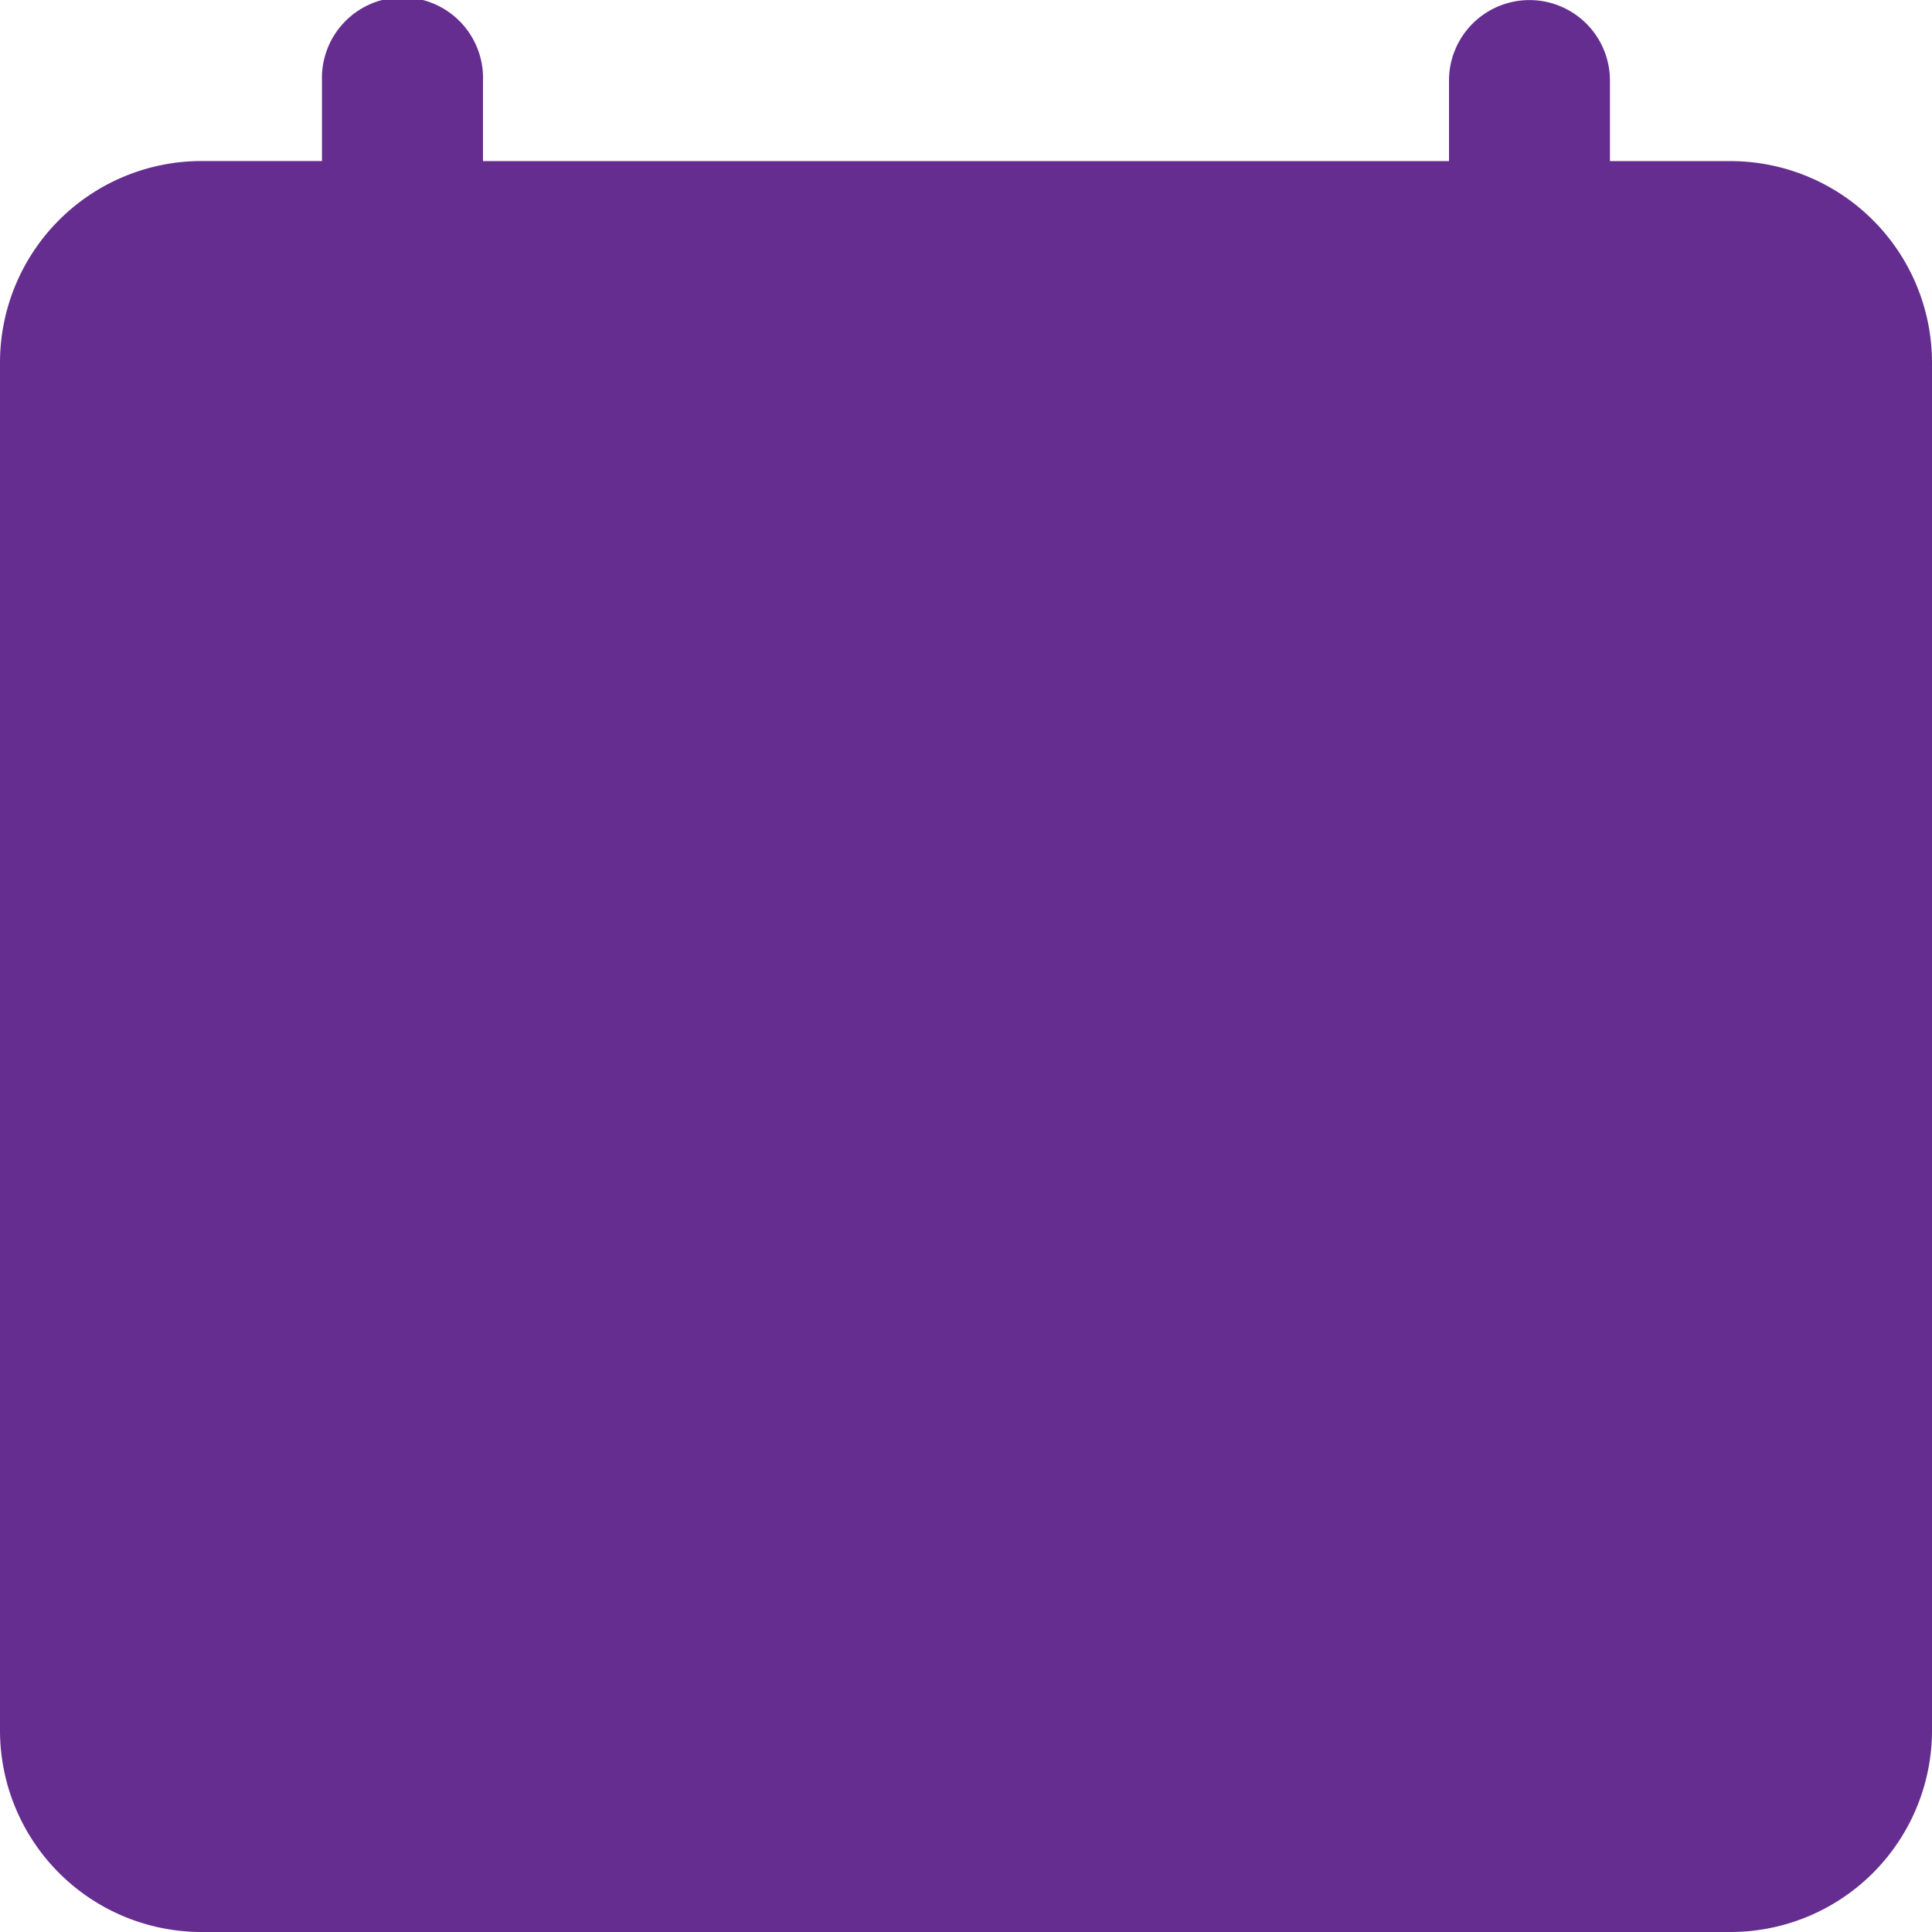 <svg id="noun_Calendar_Tasks_Manager_878575" data-name="noun_Calendar Tasks Manager_878575" xmlns="http://www.w3.org/2000/svg" width="23" height="23" viewBox="0 0 23 23">
  <path id="Shape" d="M2.4,23A2.4,2.4,0,0,1,0,20.6V4.317a2.4,2.4,0,0,1,2.4-2.4H3.833V.959a.959.959,0,1,1,1.917,0v.959h11.5V.959a.958.958,0,1,1,1.916,0v.959H20.6a2.4,2.4,0,0,1,2.4,2.4V20.6A2.4,2.4,0,0,1,20.6,23Z" fill="#652d90"/>
  <circle id="Oval" cx="0.958" cy="0.958" r="0.958" transform="translate(4.792 17.25)" fill="#652d90"/>
  <circle id="Oval-2" data-name="Oval" cx="0.958" cy="0.958" r="0.958" transform="translate(4.792 13.417)" fill="#652d90"/>
  <circle id="Oval-3" data-name="Oval" cx="0.958" cy="0.958" r="0.958" transform="translate(7.667 17.25)" fill="#652d90"/>
  <circle id="Oval-4" data-name="Oval" cx="0.958" cy="0.958" r="0.958" transform="translate(7.667 13.417)" fill="#652d90"/>
  <circle id="Oval-5" data-name="Oval" cx="0.958" cy="0.958" r="0.958" transform="translate(7.667 9.583)" fill="#652d90"/>
  <circle id="Oval-6" data-name="Oval" cx="0.958" cy="0.958" r="0.958" transform="translate(13.417 17.25)" fill="#652d90"/>
  <circle id="Oval-7" data-name="Oval" cx="0.958" cy="0.958" r="0.958" transform="translate(13.417 13.417)" fill="#652d90"/>
  <circle id="Oval-8" data-name="Oval" cx="0.958" cy="0.958" r="0.958" transform="translate(13.417 9.583)" fill="#652d90"/>
  <circle id="Oval-9" data-name="Oval" cx="0.958" cy="0.958" r="0.958" transform="translate(16.292 13.417)" fill="#652d90"/>
  <circle id="Oval-10" data-name="Oval" cx="0.958" cy="0.958" r="0.958" transform="translate(16.292 9.583)" fill="#652d90"/>
  <circle id="Oval-11" data-name="Oval" cx="0.958" cy="0.958" r="0.958" transform="translate(10.542 17.25)" fill="#652d90"/>
  <circle id="Oval-12" data-name="Oval" cx="0.958" cy="0.958" r="0.958" transform="translate(10.542 13.417)" fill="#652d90"/>
  <circle id="Oval-13" data-name="Oval" cx="0.958" cy="0.958" r="0.958" transform="translate(10.542 9.583)" fill="#652d90"/>
</svg>
